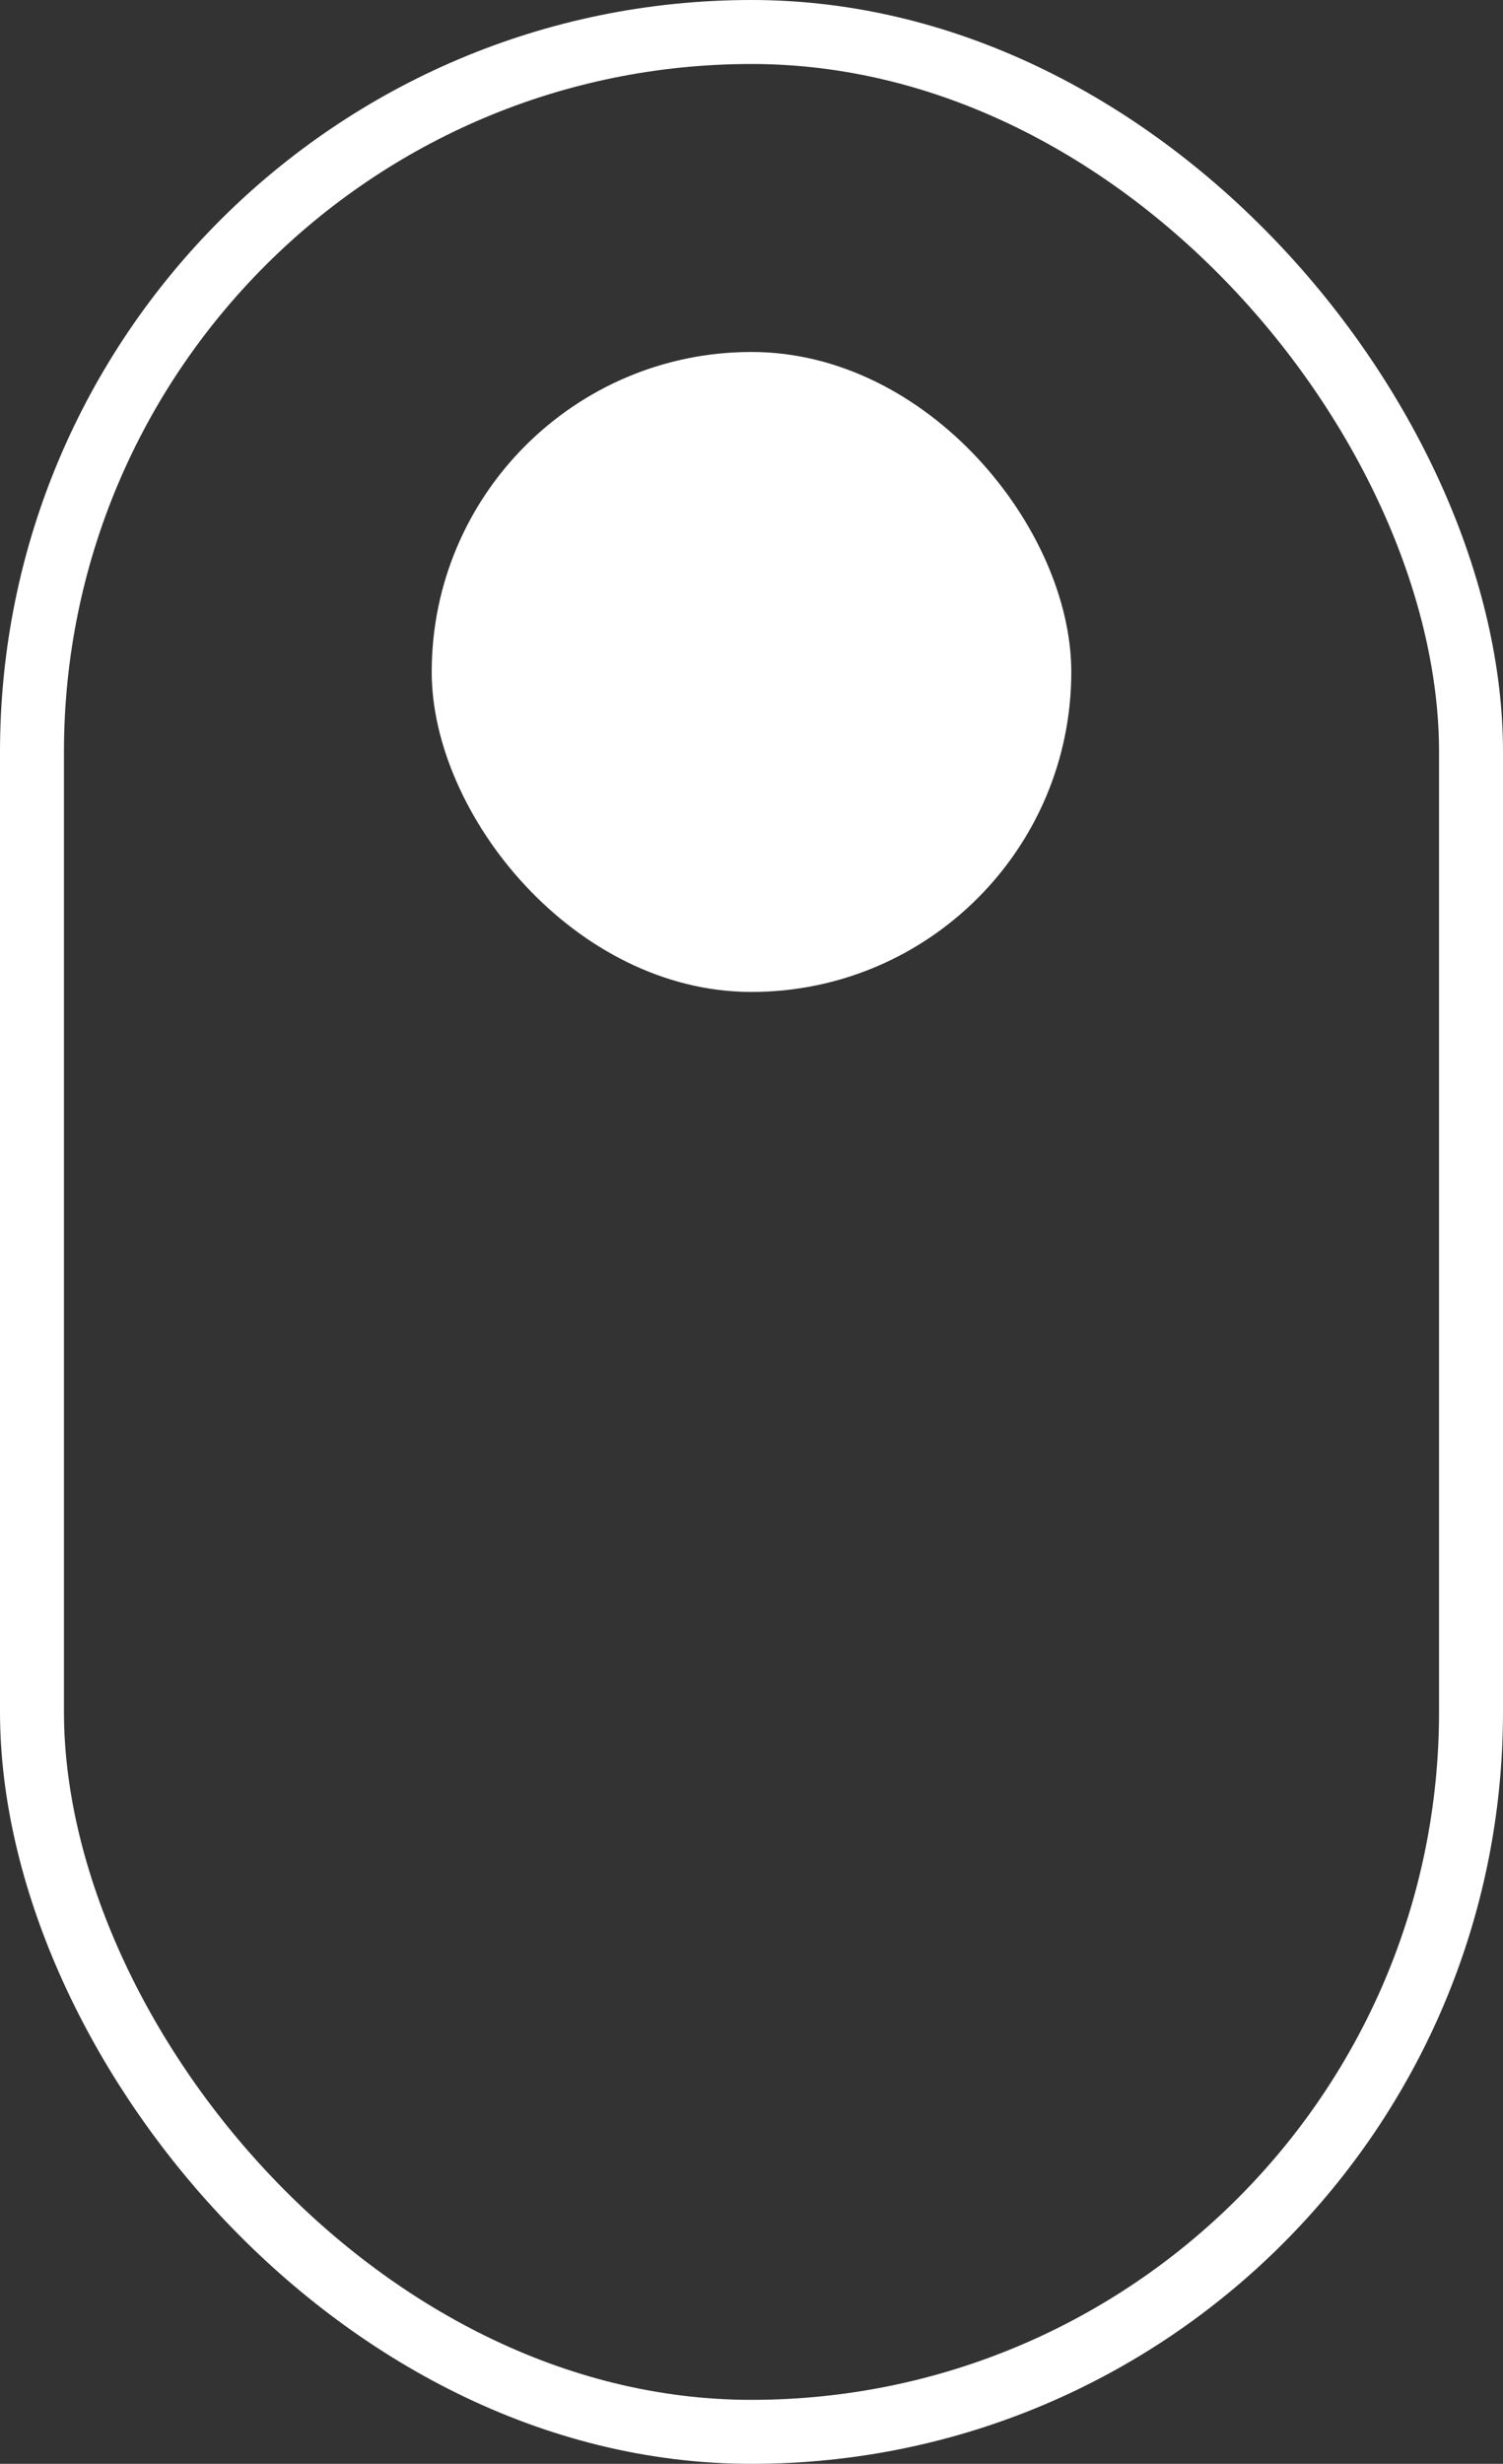 <svg width="47" height="77" viewBox="0 0 47 77" fill="none" xmlns="http://www.w3.org/2000/svg">
<rect x="0" y="0" width="47" height="77" fill="#333333" stroke="none"/>
<rect x="1" y="1" width="45" height="75" rx="22.5" stroke="white" stroke-width="2"/>
<rect x="13.5" y="11" width="20" height="20" rx="10" fill="white"/>
</svg>
